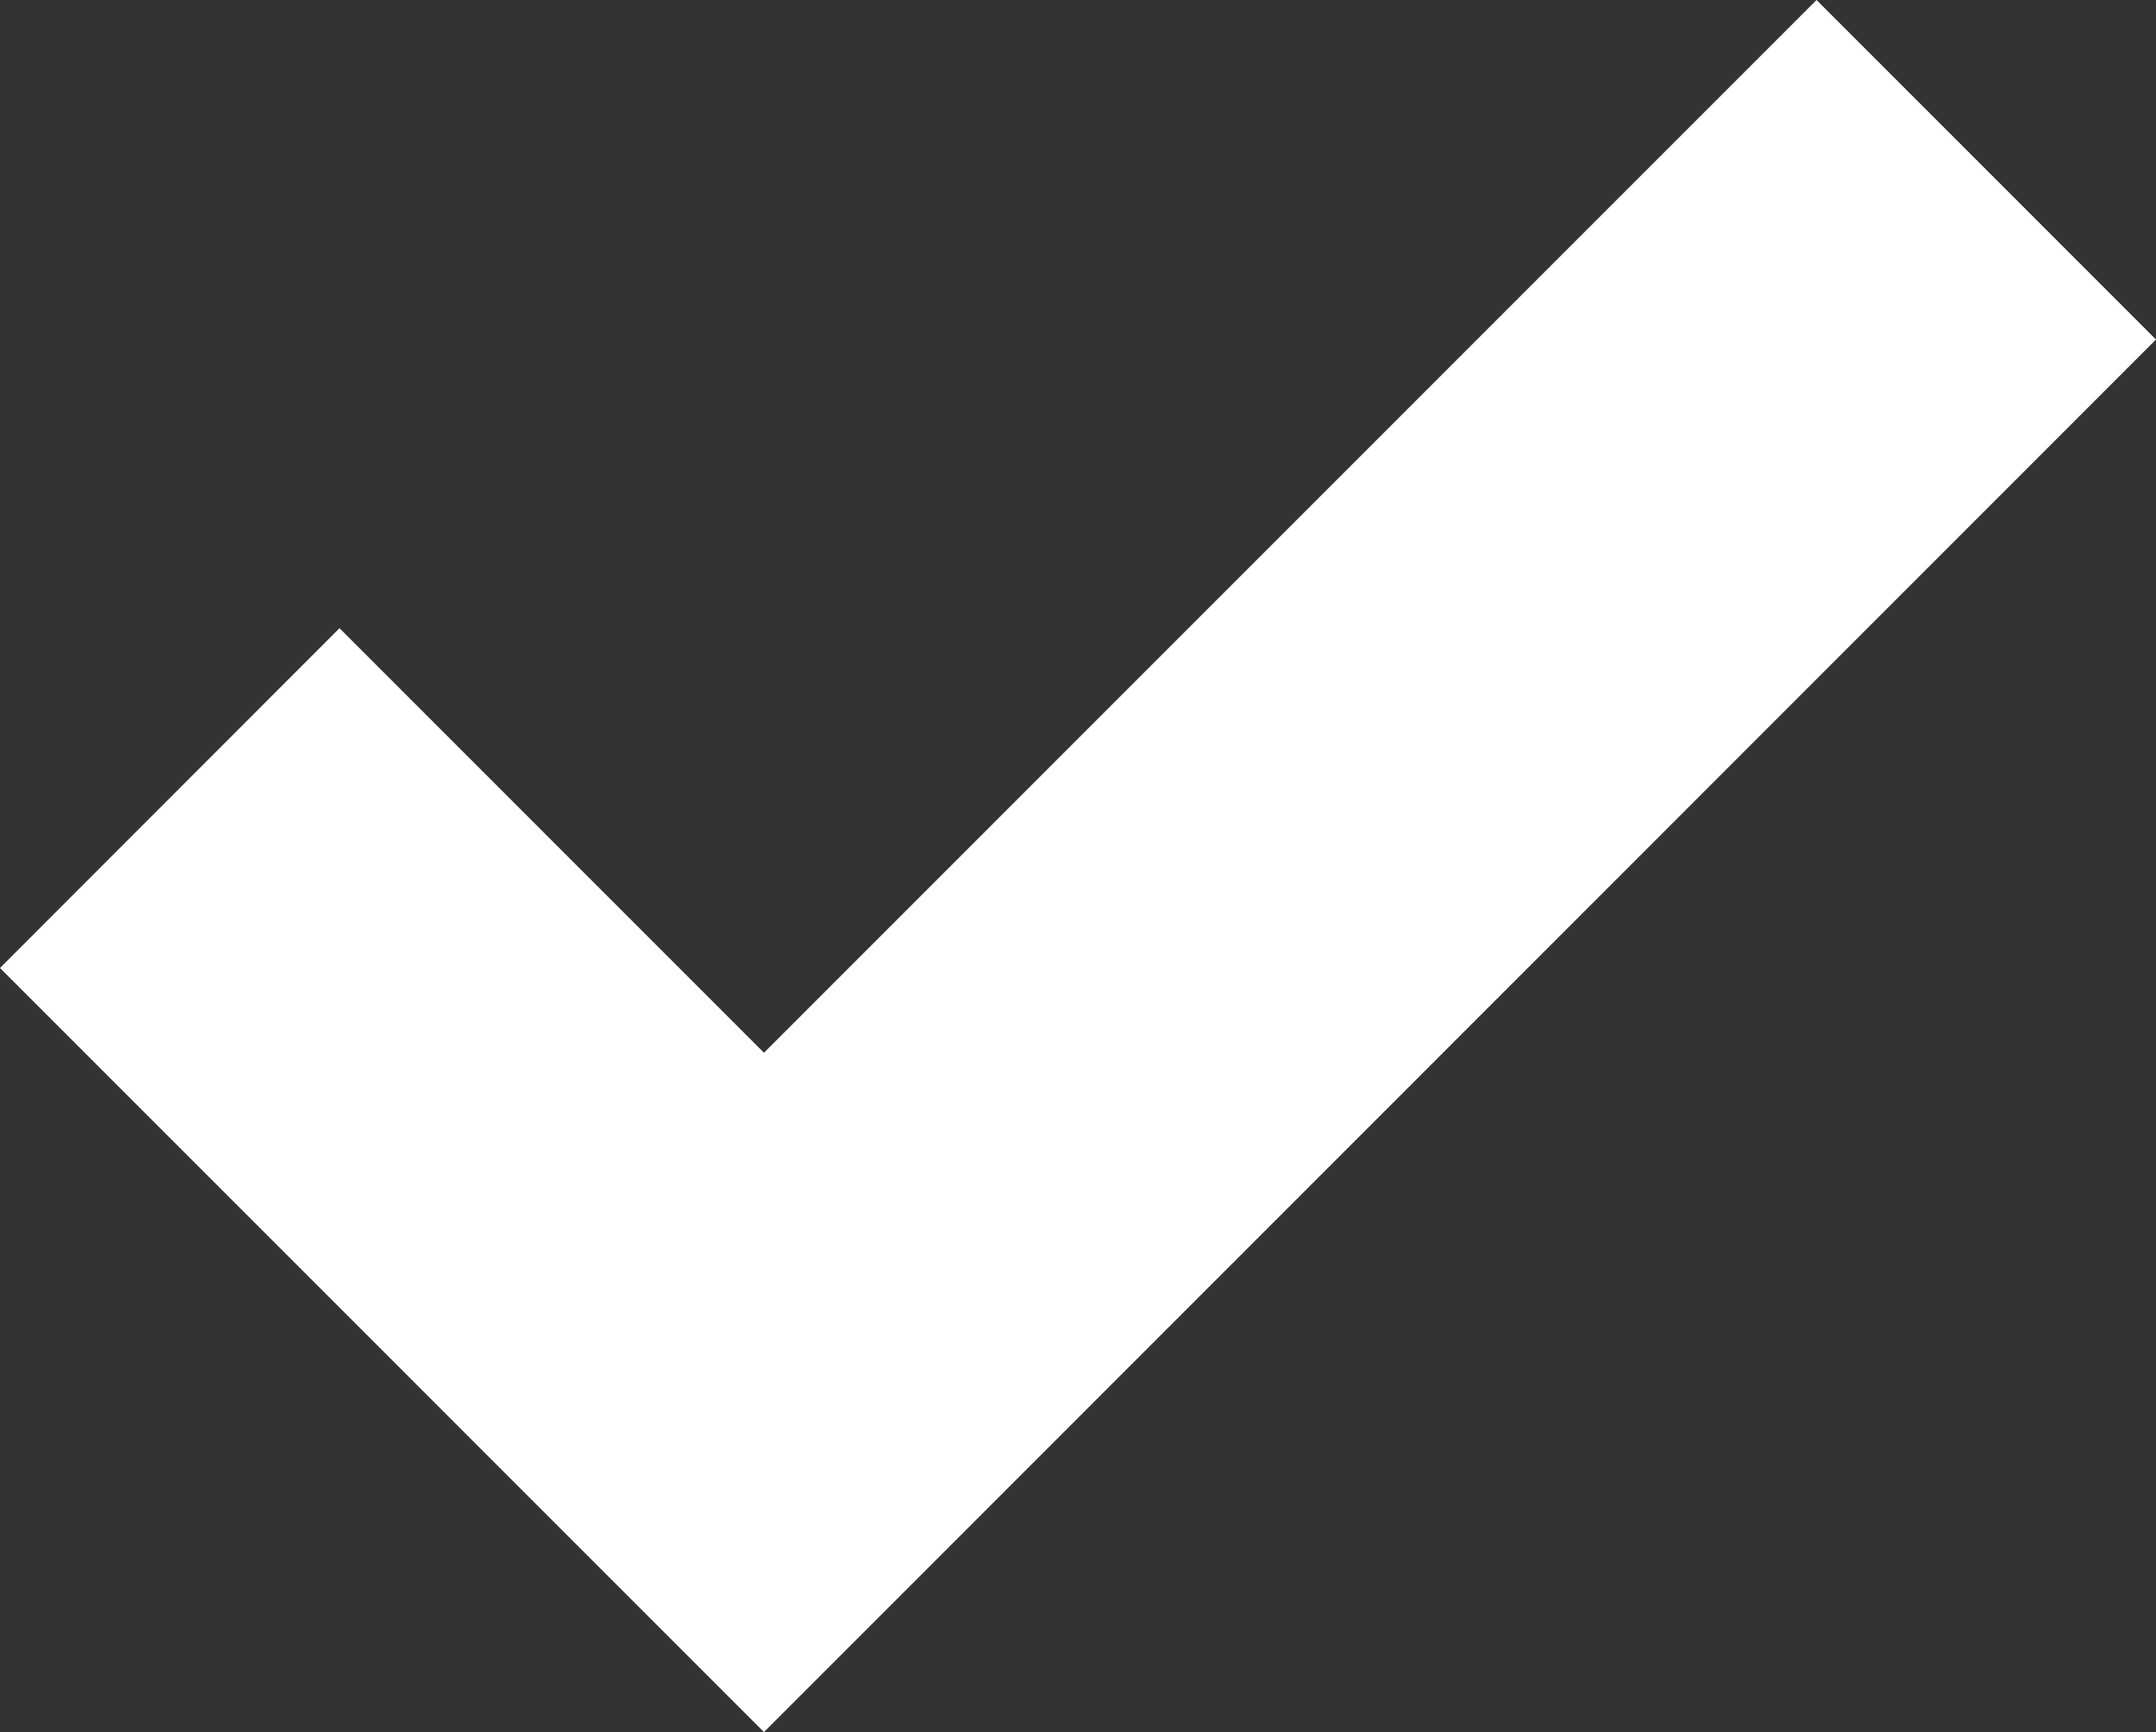 <svg xmlns="http://www.w3.org/2000/svg" viewBox="0 0 89.8 72.13"><rect x="0" y="0" width="89.8" height="72.13" fill="#333333" stroke="none"/><defs><style>.cls-1{fill:#fff;}</style></defs><g id="Ebene_2" data-name="Ebene 2"><g id="Ebene_1-2" data-name="Ebene 1"><polygon class="cls-1" points="31.82 72.13 0 40.31 14.14 26.16 31.82 43.84 75.66 0 89.8 14.14 31.82 72.13"/></g></g></svg>
